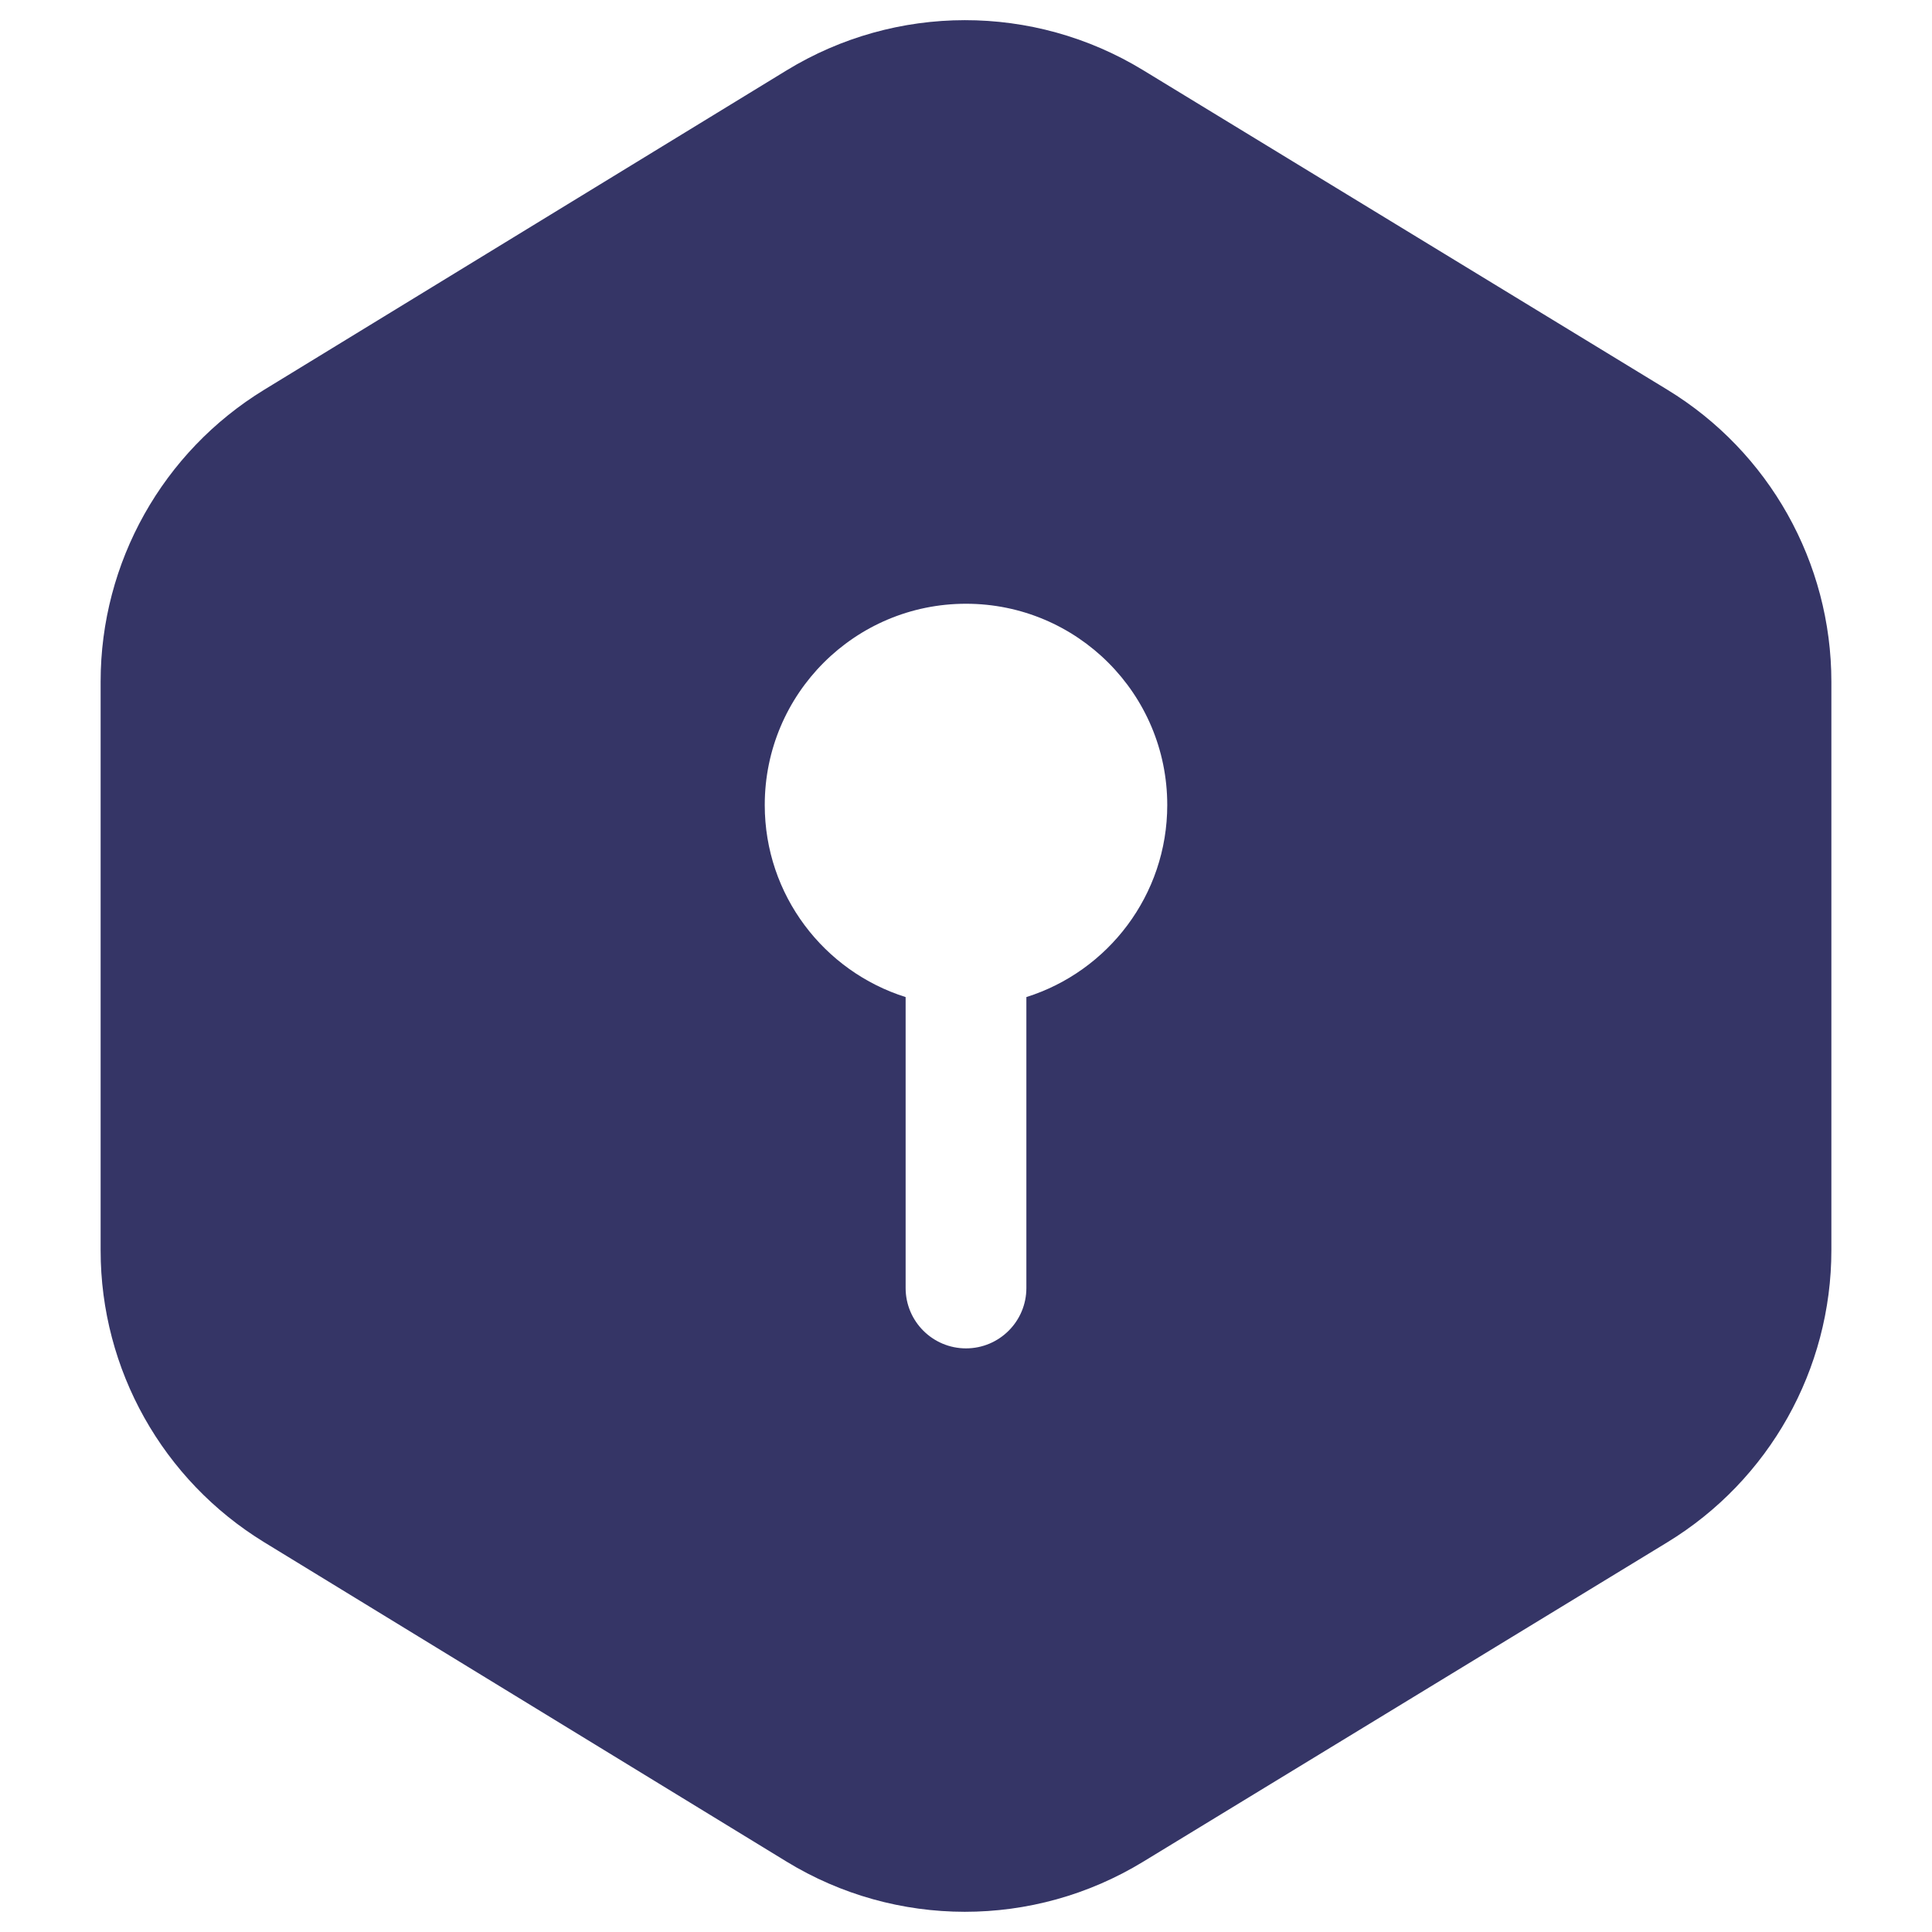 <svg width="24" height="24" viewBox="0 0 24 24" fill="none" xmlns="http://www.w3.org/2000/svg">
<path fill-rule="evenodd" clip-rule="evenodd" d="M9.77 0.875C11.129 0.044 12.839 0.042 14.199 0.871L20.712 4.841C21.978 5.613 22.75 6.988 22.75 8.47V15.53C22.75 17.012 21.978 18.387 20.712 19.159L14.199 23.128C12.839 23.957 11.129 23.956 9.77 23.125L3.283 19.159C2.02 18.386 1.25 17.013 1.25 15.533V8.467C1.25 6.987 2.02 5.613 3.283 4.841L9.77 0.875ZM12 7.5C10.619 7.5 9.5 8.619 9.5 10C9.5 11.119 10.236 12.067 11.25 12.386V16C11.25 16.414 11.586 16.75 12 16.75C12.414 16.75 12.75 16.414 12.75 16V12.386C13.764 12.067 14.5 11.119 14.5 10C14.5 8.619 13.381 7.5 12 7.5Z" fill="#353566"/>
</svg>
